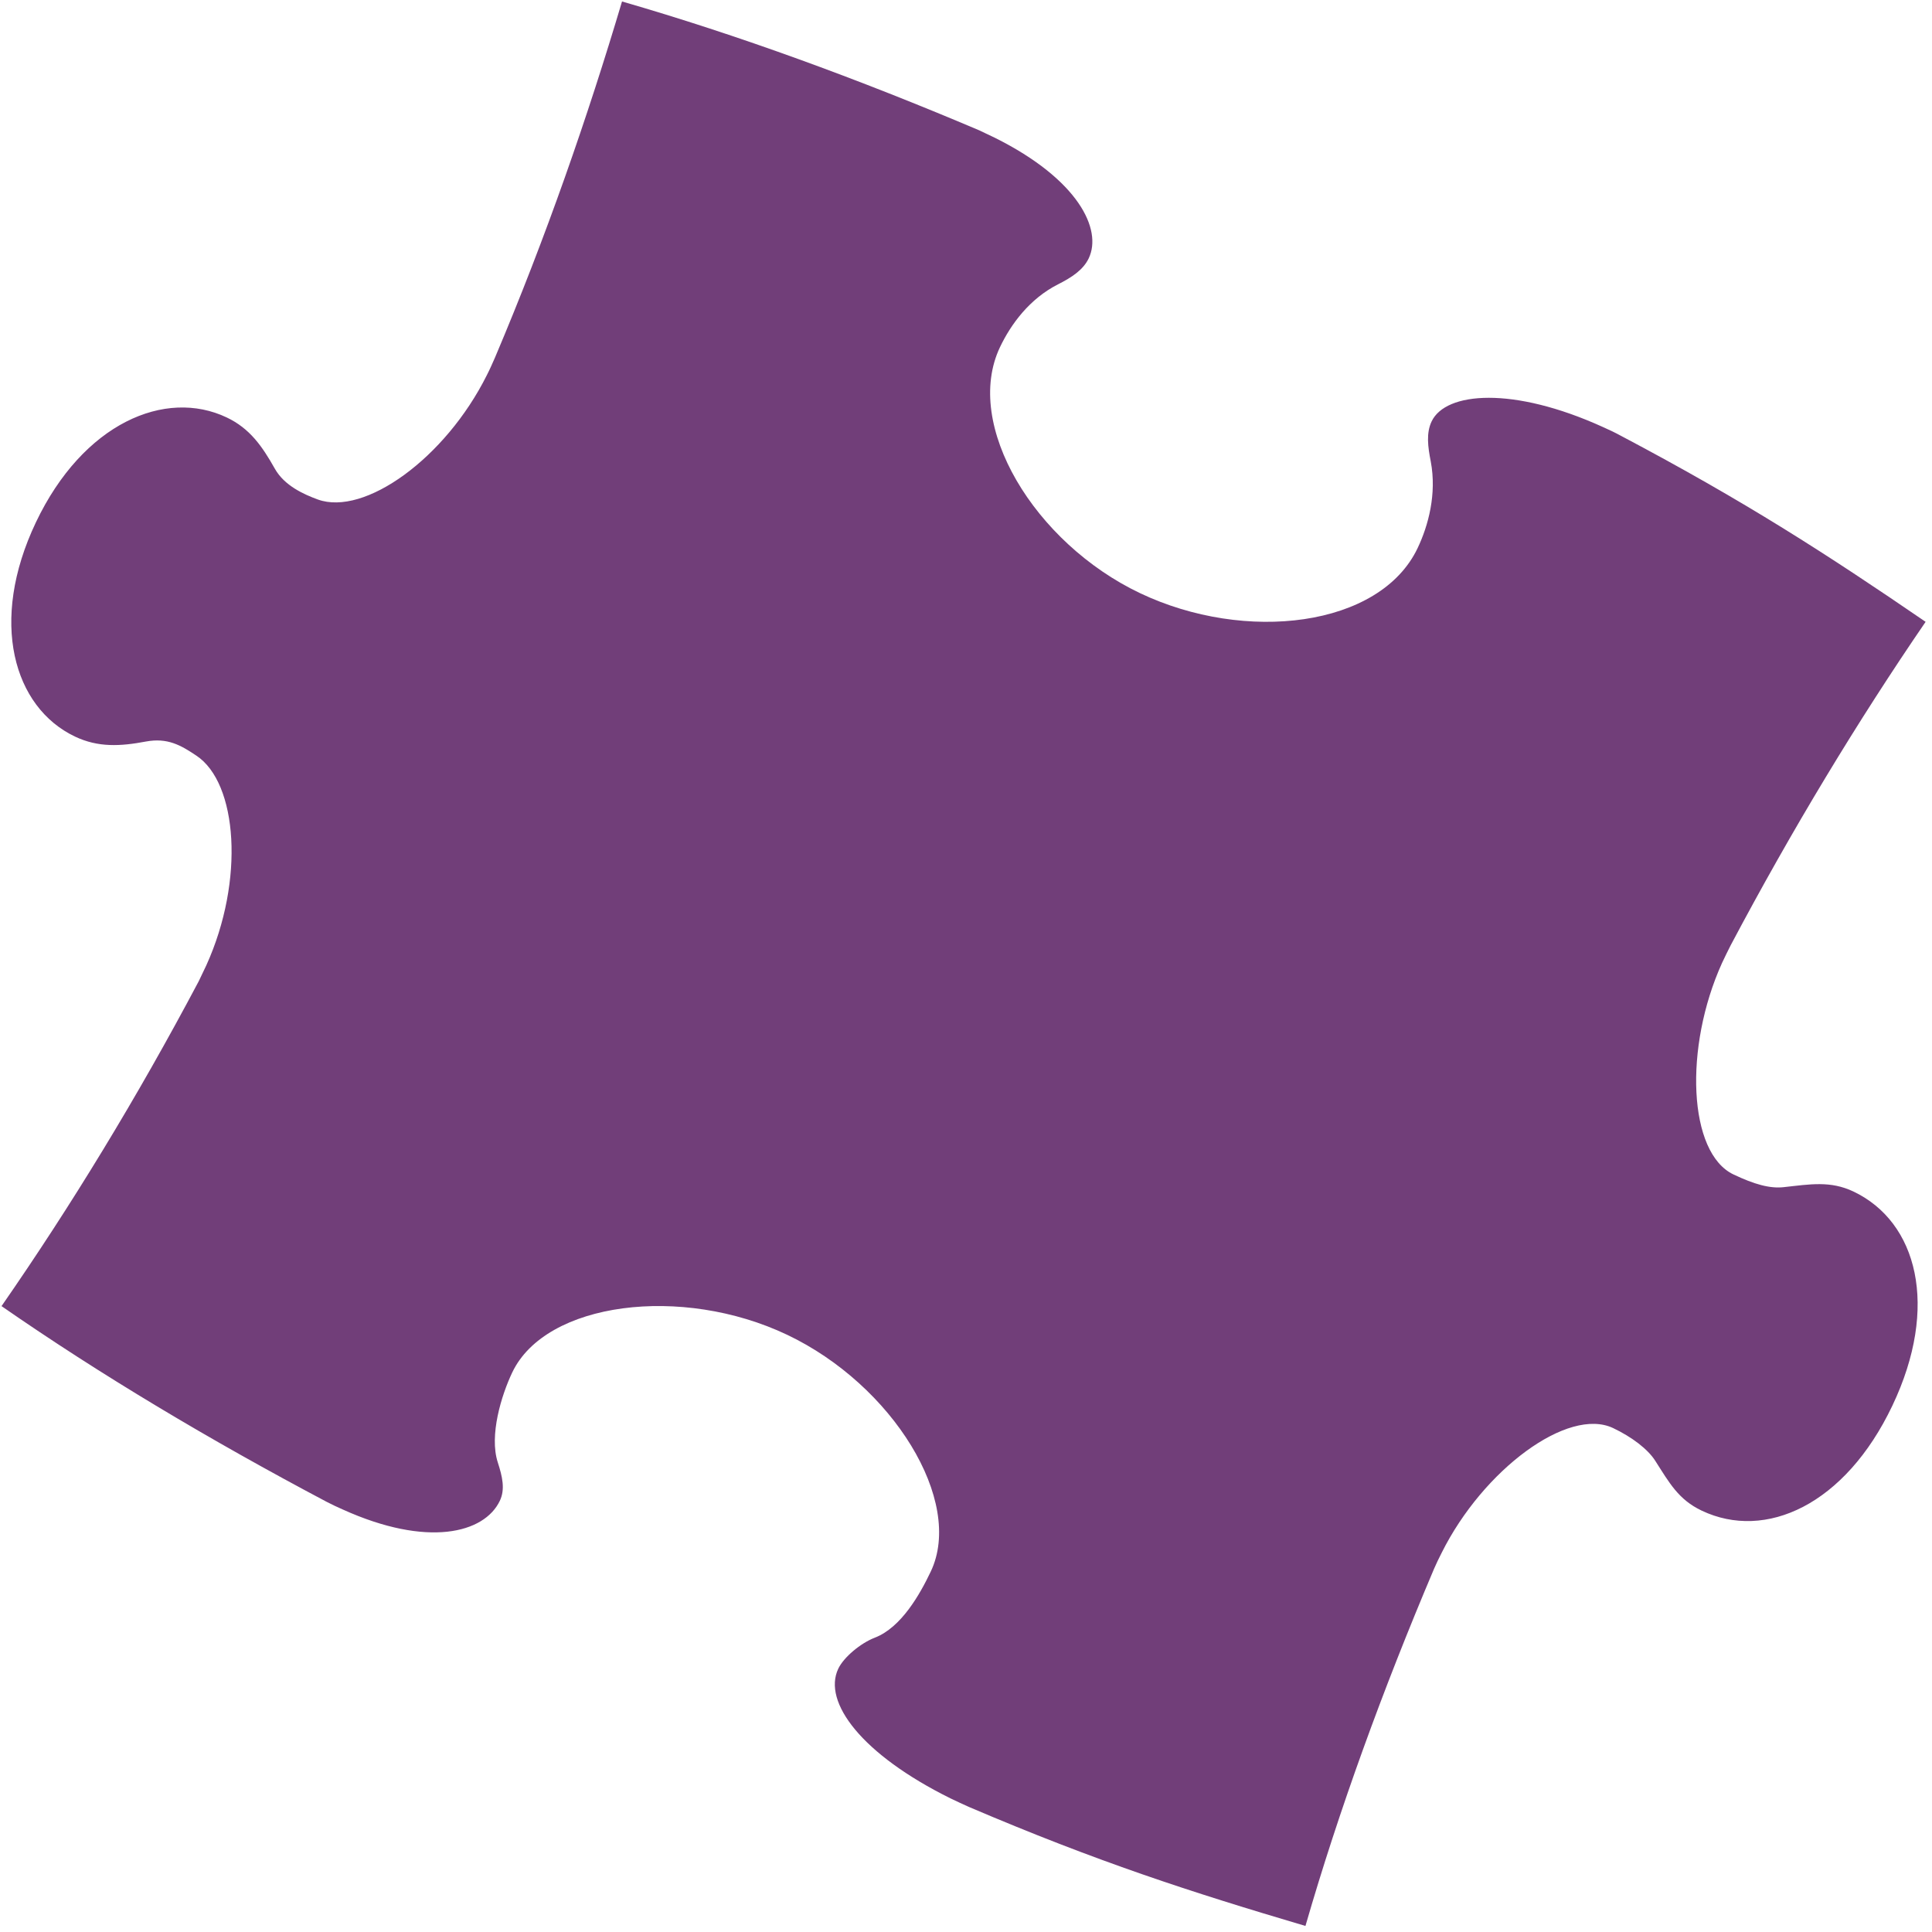 <svg width="271" height="271" viewBox="0 0 271 271" fill="none" xmlns="http://www.w3.org/2000/svg">
<path d="M0.199 183.197C14.107 192.845 29.414 201.977 45.814 210.658C46.618 211.071 47.236 211.365 48.064 211.728C59.941 217.105 67.936 215.086 70.112 210.512C70.877 208.904 70.475 207.136 69.823 205.128C68.597 201.33 70.336 195.699 71.854 192.509C76.559 182.617 95.632 180.197 110.419 187.232C125.207 194.267 135.264 210.544 130.559 220.435C129.041 223.625 126.426 228.294 122.681 229.727C120.712 230.489 118.35 232.458 117.585 234.065C115.35 238.764 120.896 246.102 133.314 252.252C134.204 252.676 135.07 253.088 135.923 253.463C153.92 261.145 166.925 265.361 183.114 270.151C187.817 253.89 193.918 237.112 201.153 220.054C201.517 219.227 201.811 218.608 202.224 217.804C208.046 206.139 219.95 197.307 226.28 200.319C228.901 201.566 231.152 203.273 232.189 204.918C234.172 208.015 235.431 210.342 238.695 211.895C247.646 216.154 258.816 211.096 265.439 197.174C272.062 183.252 268.938 171.395 259.987 167.137C256.747 165.596 253.891 166.117 250.212 166.52C248.257 166.742 246.065 166.124 243.147 164.736C236.816 161.724 236.171 146.953 241.548 135.076C241.948 134.235 242.336 133.419 242.737 132.64C251.371 116.339 260.566 101.154 270.104 87.223C256.174 77.685 244.711 70.292 227.408 61.151C226.59 60.701 225.7 60.278 224.823 59.891C212.229 54.172 202.789 54.958 200.812 59.112C200.036 60.744 200.282 62.651 200.69 64.725C201.551 69.289 200.352 73.722 198.846 76.887C193.564 87.99 174.696 90.234 159.909 83.2C145.121 76.165 135.071 59.618 140.27 48.688C141.788 45.498 144.412 41.895 148.439 39.868C150.319 38.913 151.939 37.864 152.716 36.232C154.645 32.177 151.249 25.164 139.584 19.342C138.768 18.953 138.125 18.648 137.334 18.271C120.252 11.024 103.51 4.91 87.25 0.207C82.435 16.384 76.616 33.206 69.428 50.164C69.064 50.992 68.701 51.82 68.288 52.624C62.466 64.289 51.136 72.424 44.586 70.066C42.624 69.345 39.894 68.137 38.548 65.738C36.772 62.588 35.045 60.099 31.805 58.558C23.2 54.464 11.659 59.345 5.036 73.267C-1.586 87.189 1.908 99.222 10.513 103.316C13.777 104.869 16.897 104.685 20.461 104.015C23.487 103.454 25.346 104.52 27.53 105.983C33.325 109.801 34.341 123.476 28.952 135.377C28.552 136.218 28.258 136.836 27.881 137.627C19.2 154.027 9.896 169.251 0.248 183.159L0.199 183.197Z" fill="#713E79"/>
</svg>
